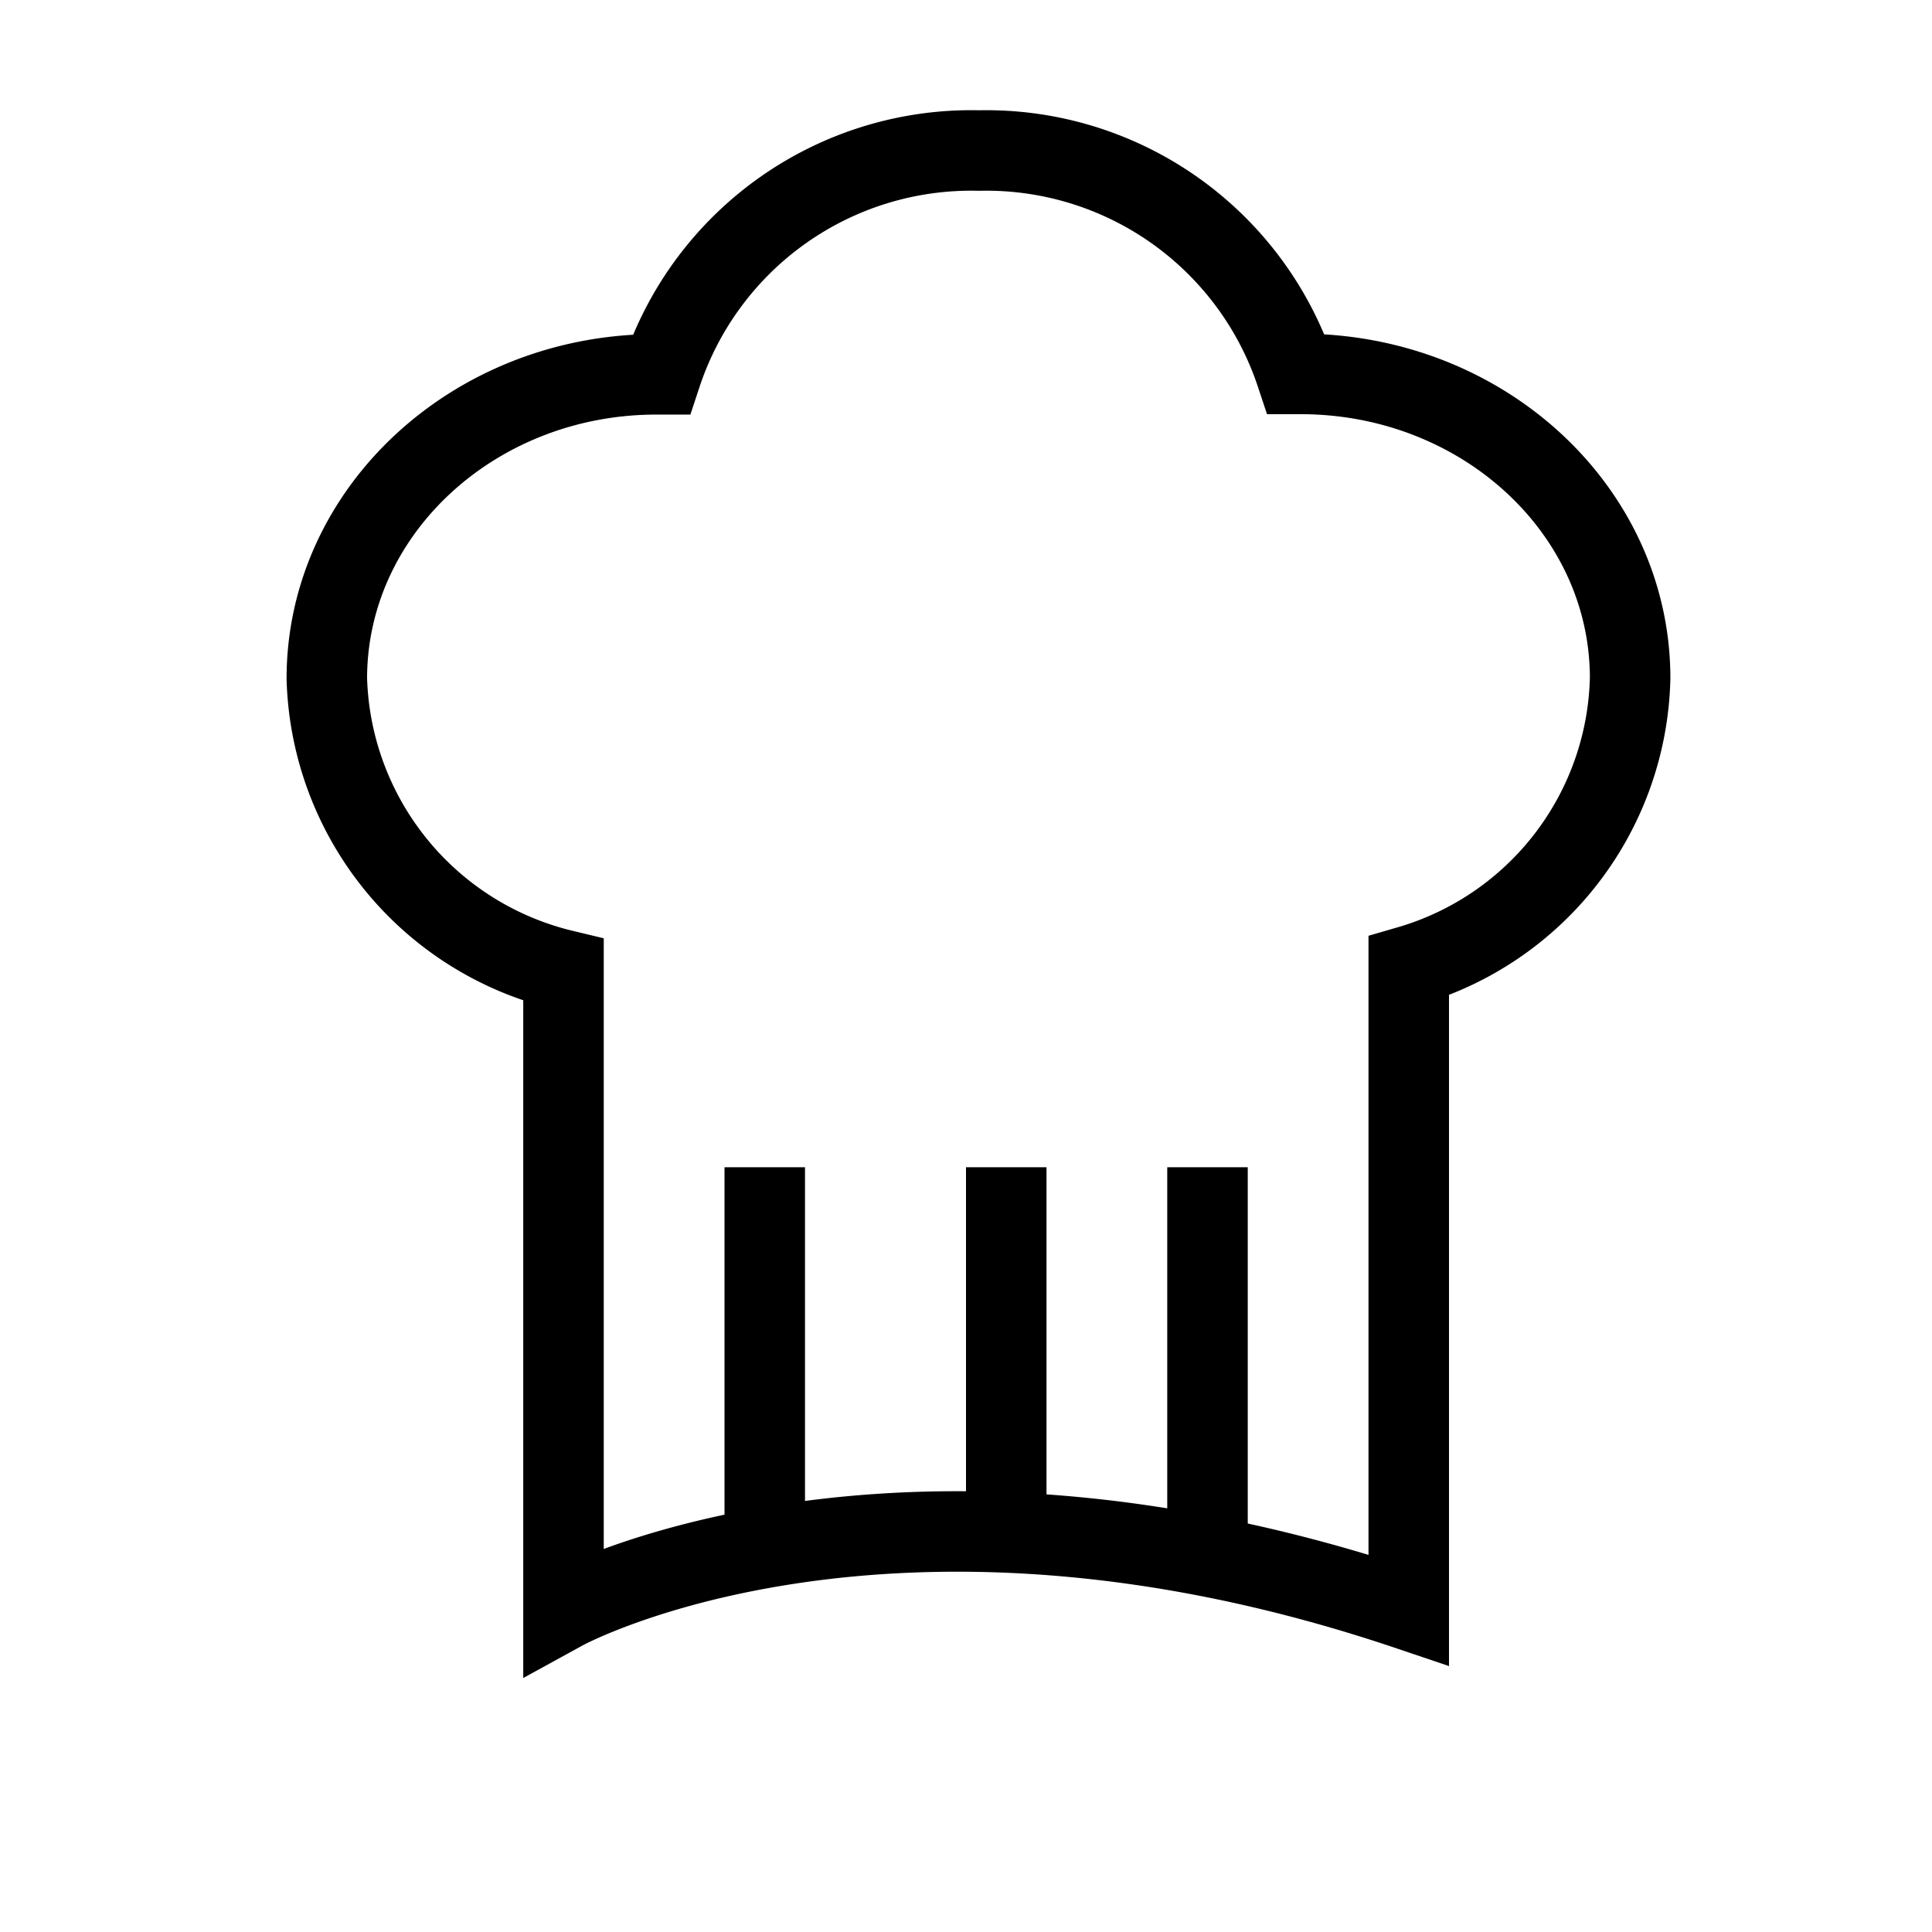 <svg id="Capa_1" data-name="Capa 1" xmlns="http://www.w3.org/2000/svg" viewBox="0 0 48 48"><defs><style>.cls-1{fill:none;stroke:#000;stroke-miterlimit:10;stroke-width:2px;}</style></defs><title>Mesa de trabajo 13</title><path class="cls-1" d="M40.5,16.85c0-4.18-3.67-7.56-8.19-7.56H32.2a8.11,8.11,0,0,0-7.88-5.55A8.11,8.11,0,0,0,16.43,9.3h-.12c-4.52,0-8.19,3.39-8.19,7.56A7.67,7.67,0,0,0,14,24.1V40s8-4.39,21,0V24A7.63,7.63,0,0,0,40.5,16.85Z"/><line class="cls-1" x1="19" y1="38" x2="19" y2="29"/><line class="cls-1" x1="25" y1="38" x2="25" y2="29"/><line class="cls-1" x1="30" y1="38" x2="30" y2="29"/></svg>